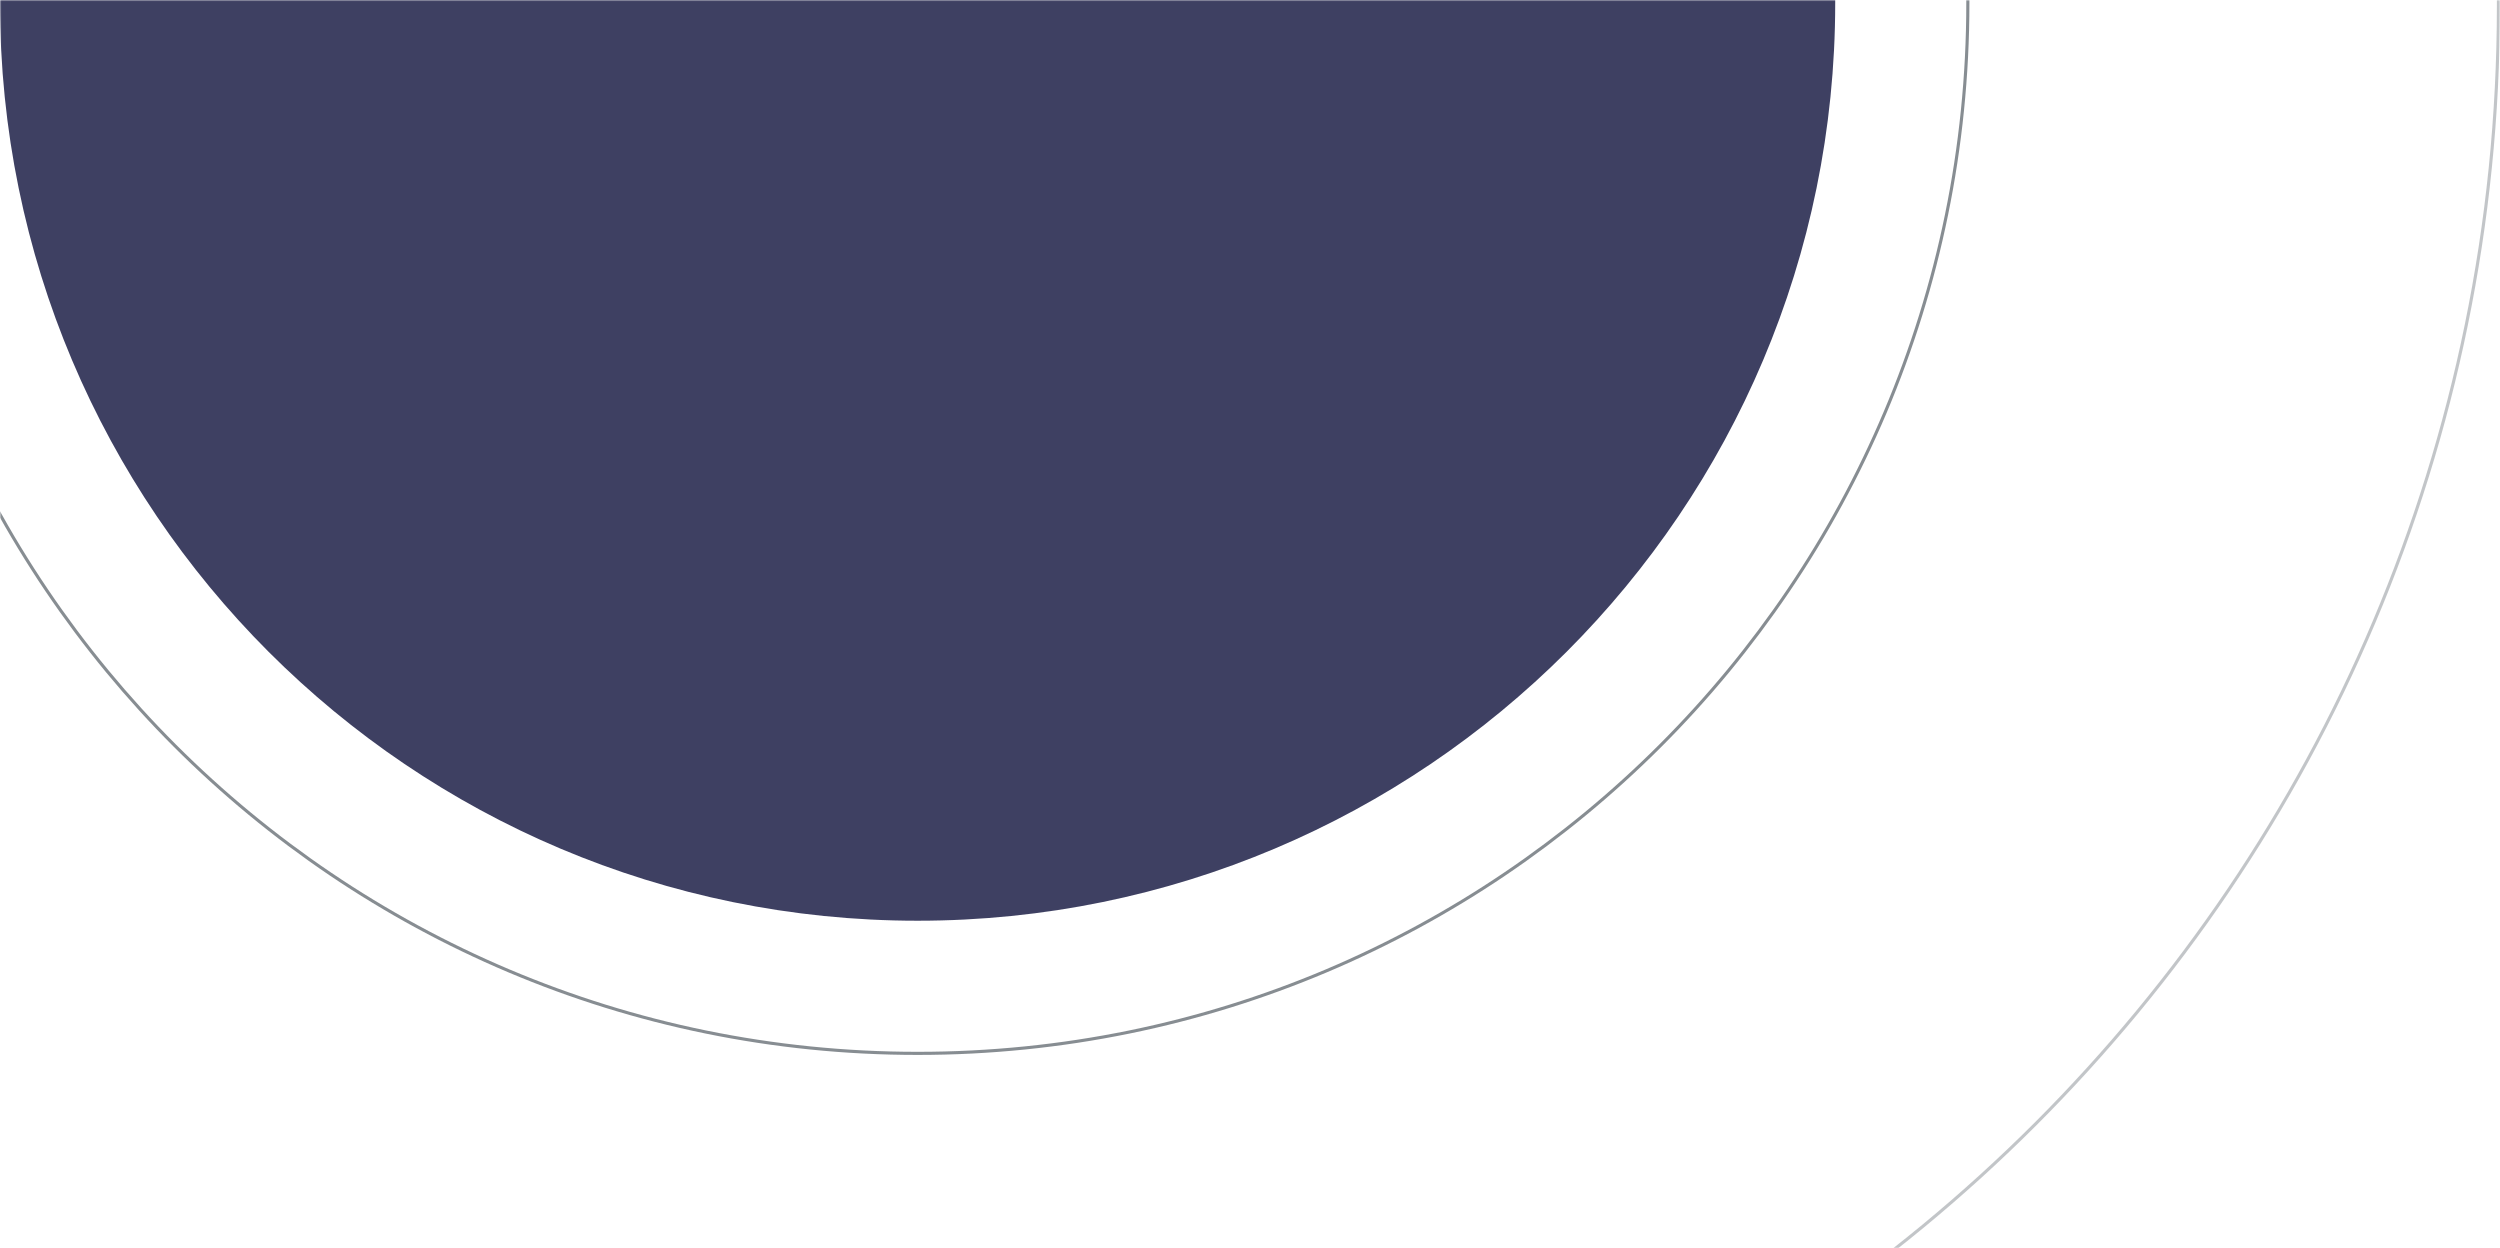 <svg width="801" height="400" viewBox="0 0 801 400" fill="none" xmlns="http://www.w3.org/2000/svg">
<g clip-path="url(#clip0_782_325)">
<mask id="mask0_782_325" style="mask-type:alpha" maskUnits="userSpaceOnUse" x="0" y="0" width="801" height="400">
<rect width="801" height="400" fill="#D9D9D9"/>
</mask>
<g mask="url(#mask0_782_325)">
<path d="M588 1C588 163.372 456.372 295 294 295C131.628 295 0 163.372 0 1V-1C0 -163.372 131.628 -295 294 -295C456.372 -295 588 -163.372 588 -1V1Z" fill="#3E4062"/>
<path opacity="0.5" d="M800.5 2C800.5 281.732 573.732 508.5 294 508.5C14.268 508.5 -212.5 281.732 -212.5 2V-2C-212.5 -281.732 14.268 -508.5 294 -508.5C573.732 -508.5 800.5 -281.732 800.5 -2V2Z" stroke="#878D92"/>
<path d="M630.5 1C630.5 186.844 479.844 337.5 294 337.5C108.156 337.5 -42.5 186.844 -42.5 1V-1C-42.5 -186.844 108.156 -337.5 294 -337.5C479.844 -337.5 630.5 -186.844 630.5 -1V1Z" stroke="#878D92"/>
</g>
</g>
<defs>
<clipPath id="clip0_782_325">
<rect width="801" height="400" fill="white"/>
</clipPath>
</defs>
</svg>
